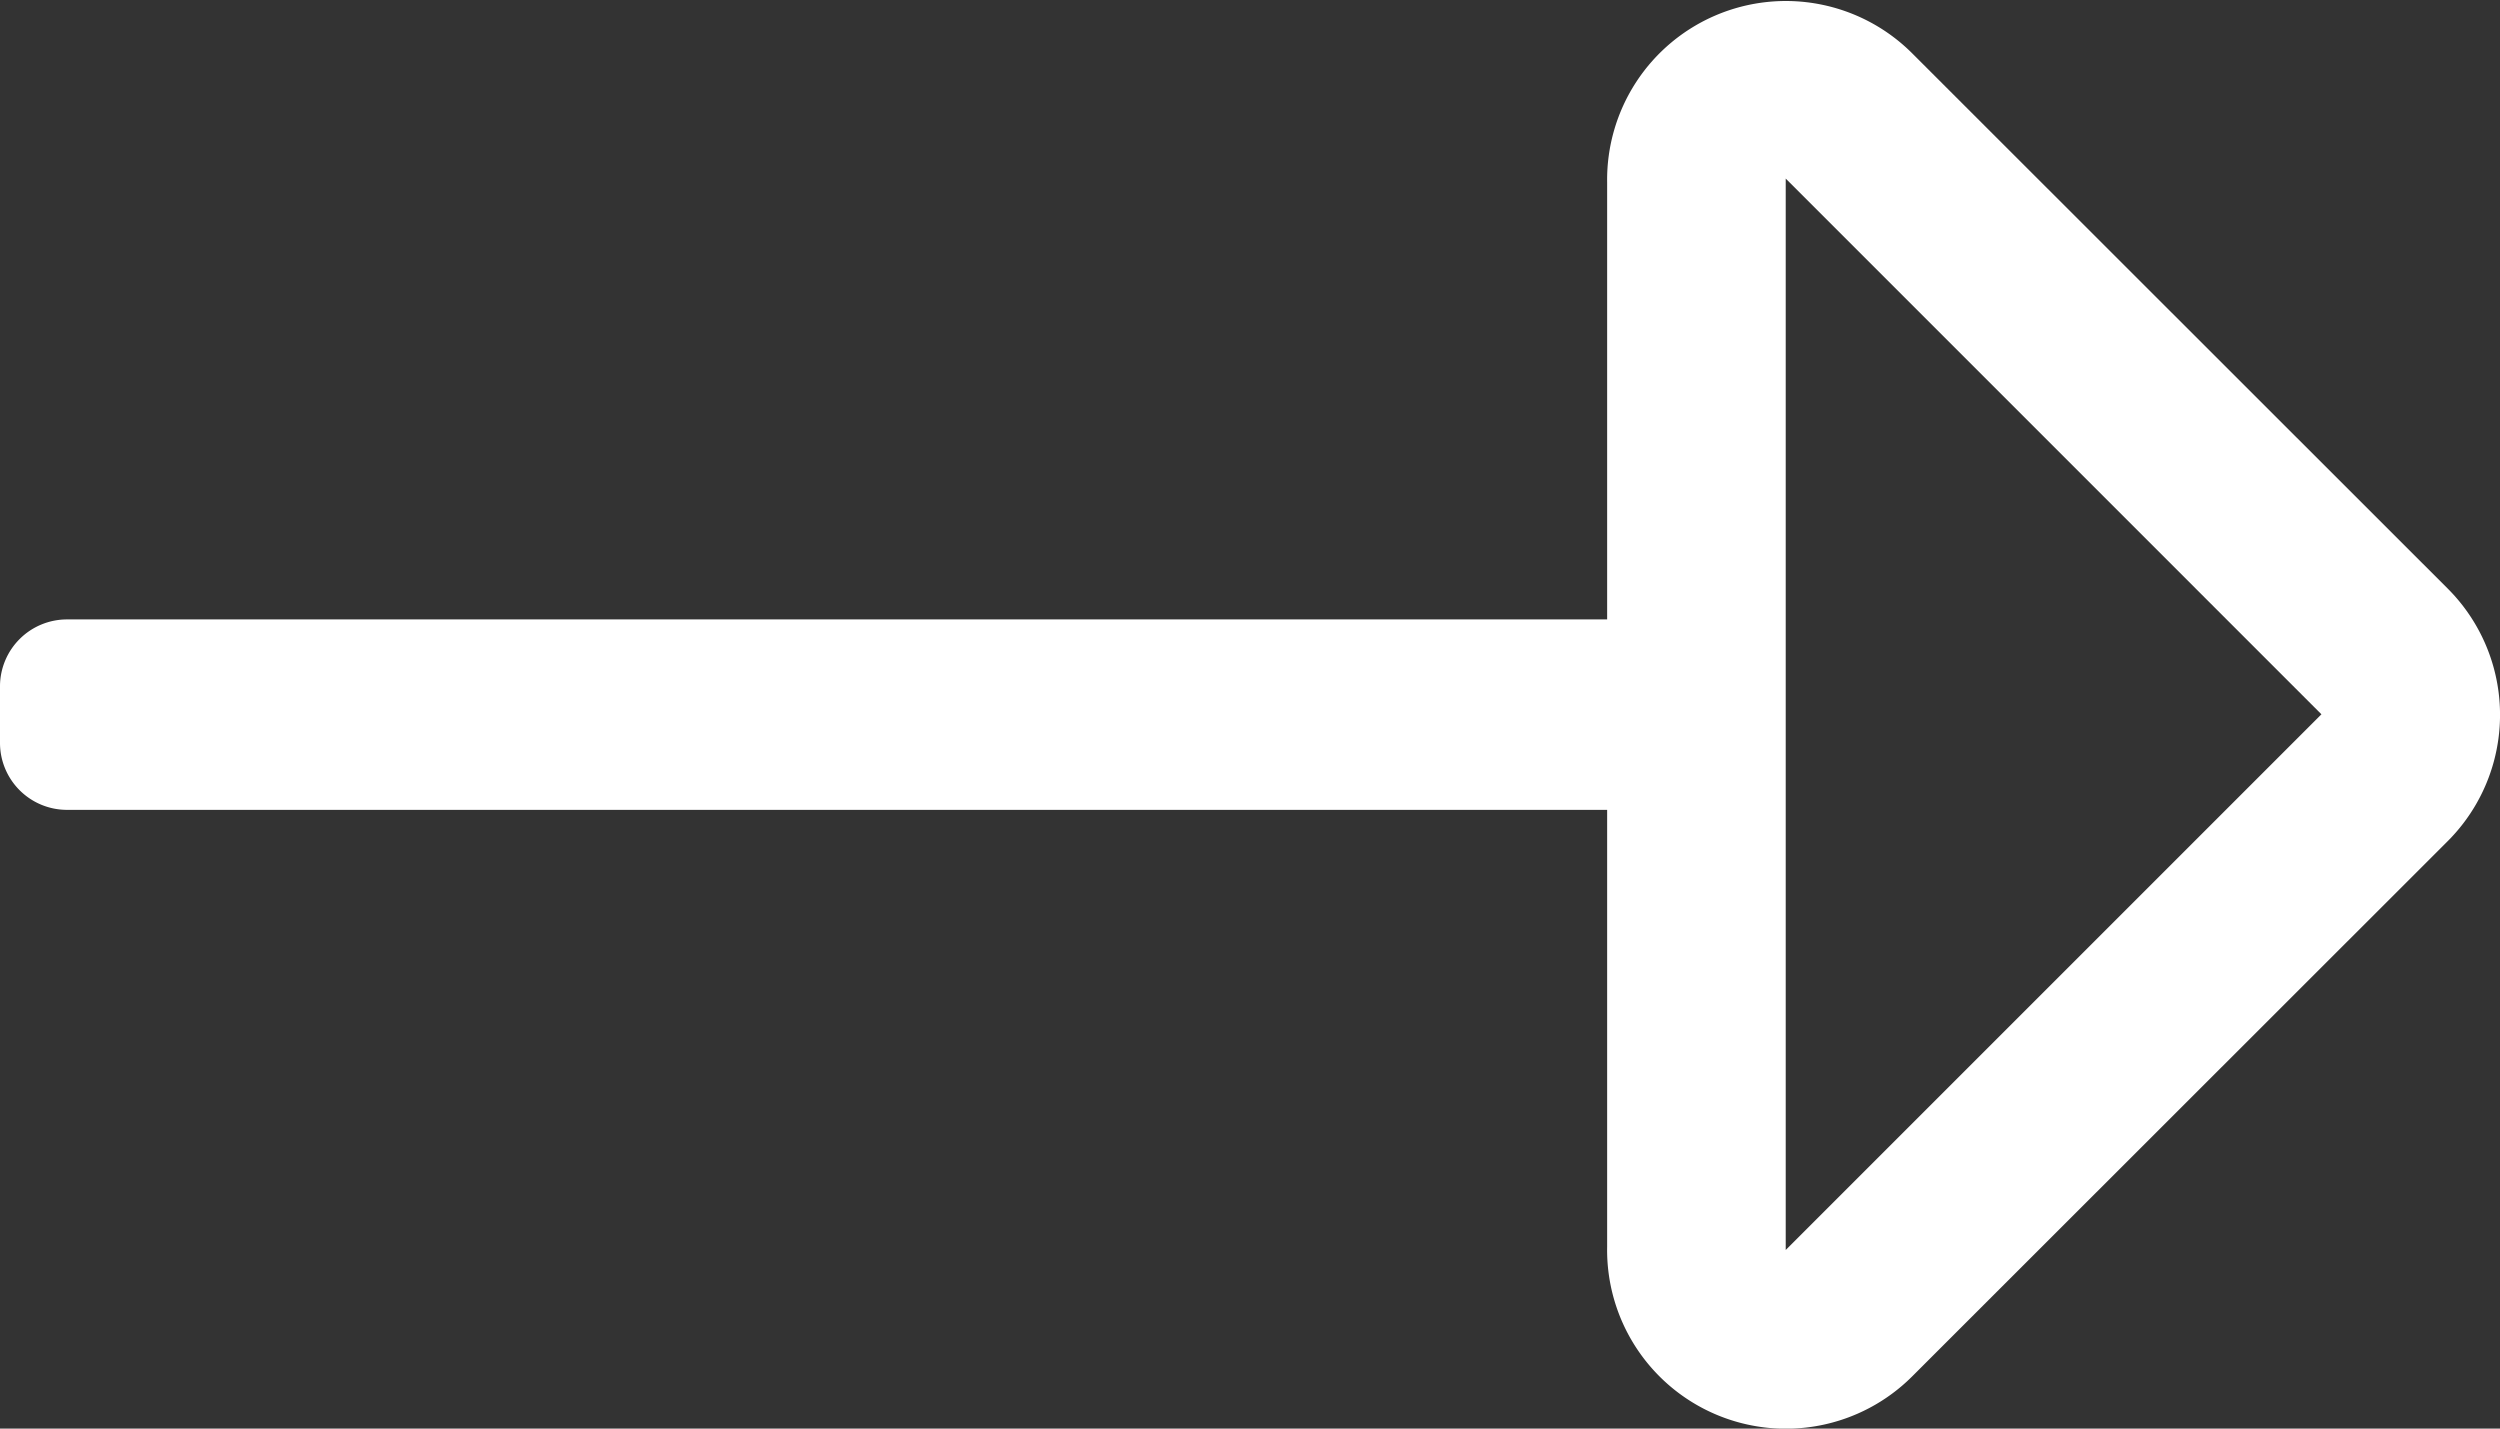 <svg xmlns="http://www.w3.org/2000/svg" width="17.5" height="10" viewBox="0 0 17.5 10">
    <rect x="0" y="0" width="17.5" height="10" fill="#333333" stroke="none"/>
    <path fill="#fff" d="M11.25-11.225v3.061H.469A.469.469 0 0 0 0-7.7v.4a.469.469 0 0 0 .469.469H11.25v3.06a1.251 1.251 0 0 0 2.134.907l3.75-3.748a1.25 1.25 0 0 0 0-1.768l-3.75-3.748a1.251 1.251 0 0 0-2.134.903zm5 3.725L12.5-3.75v-7.5z" transform="translate(0 12.5)"/>
</svg>
